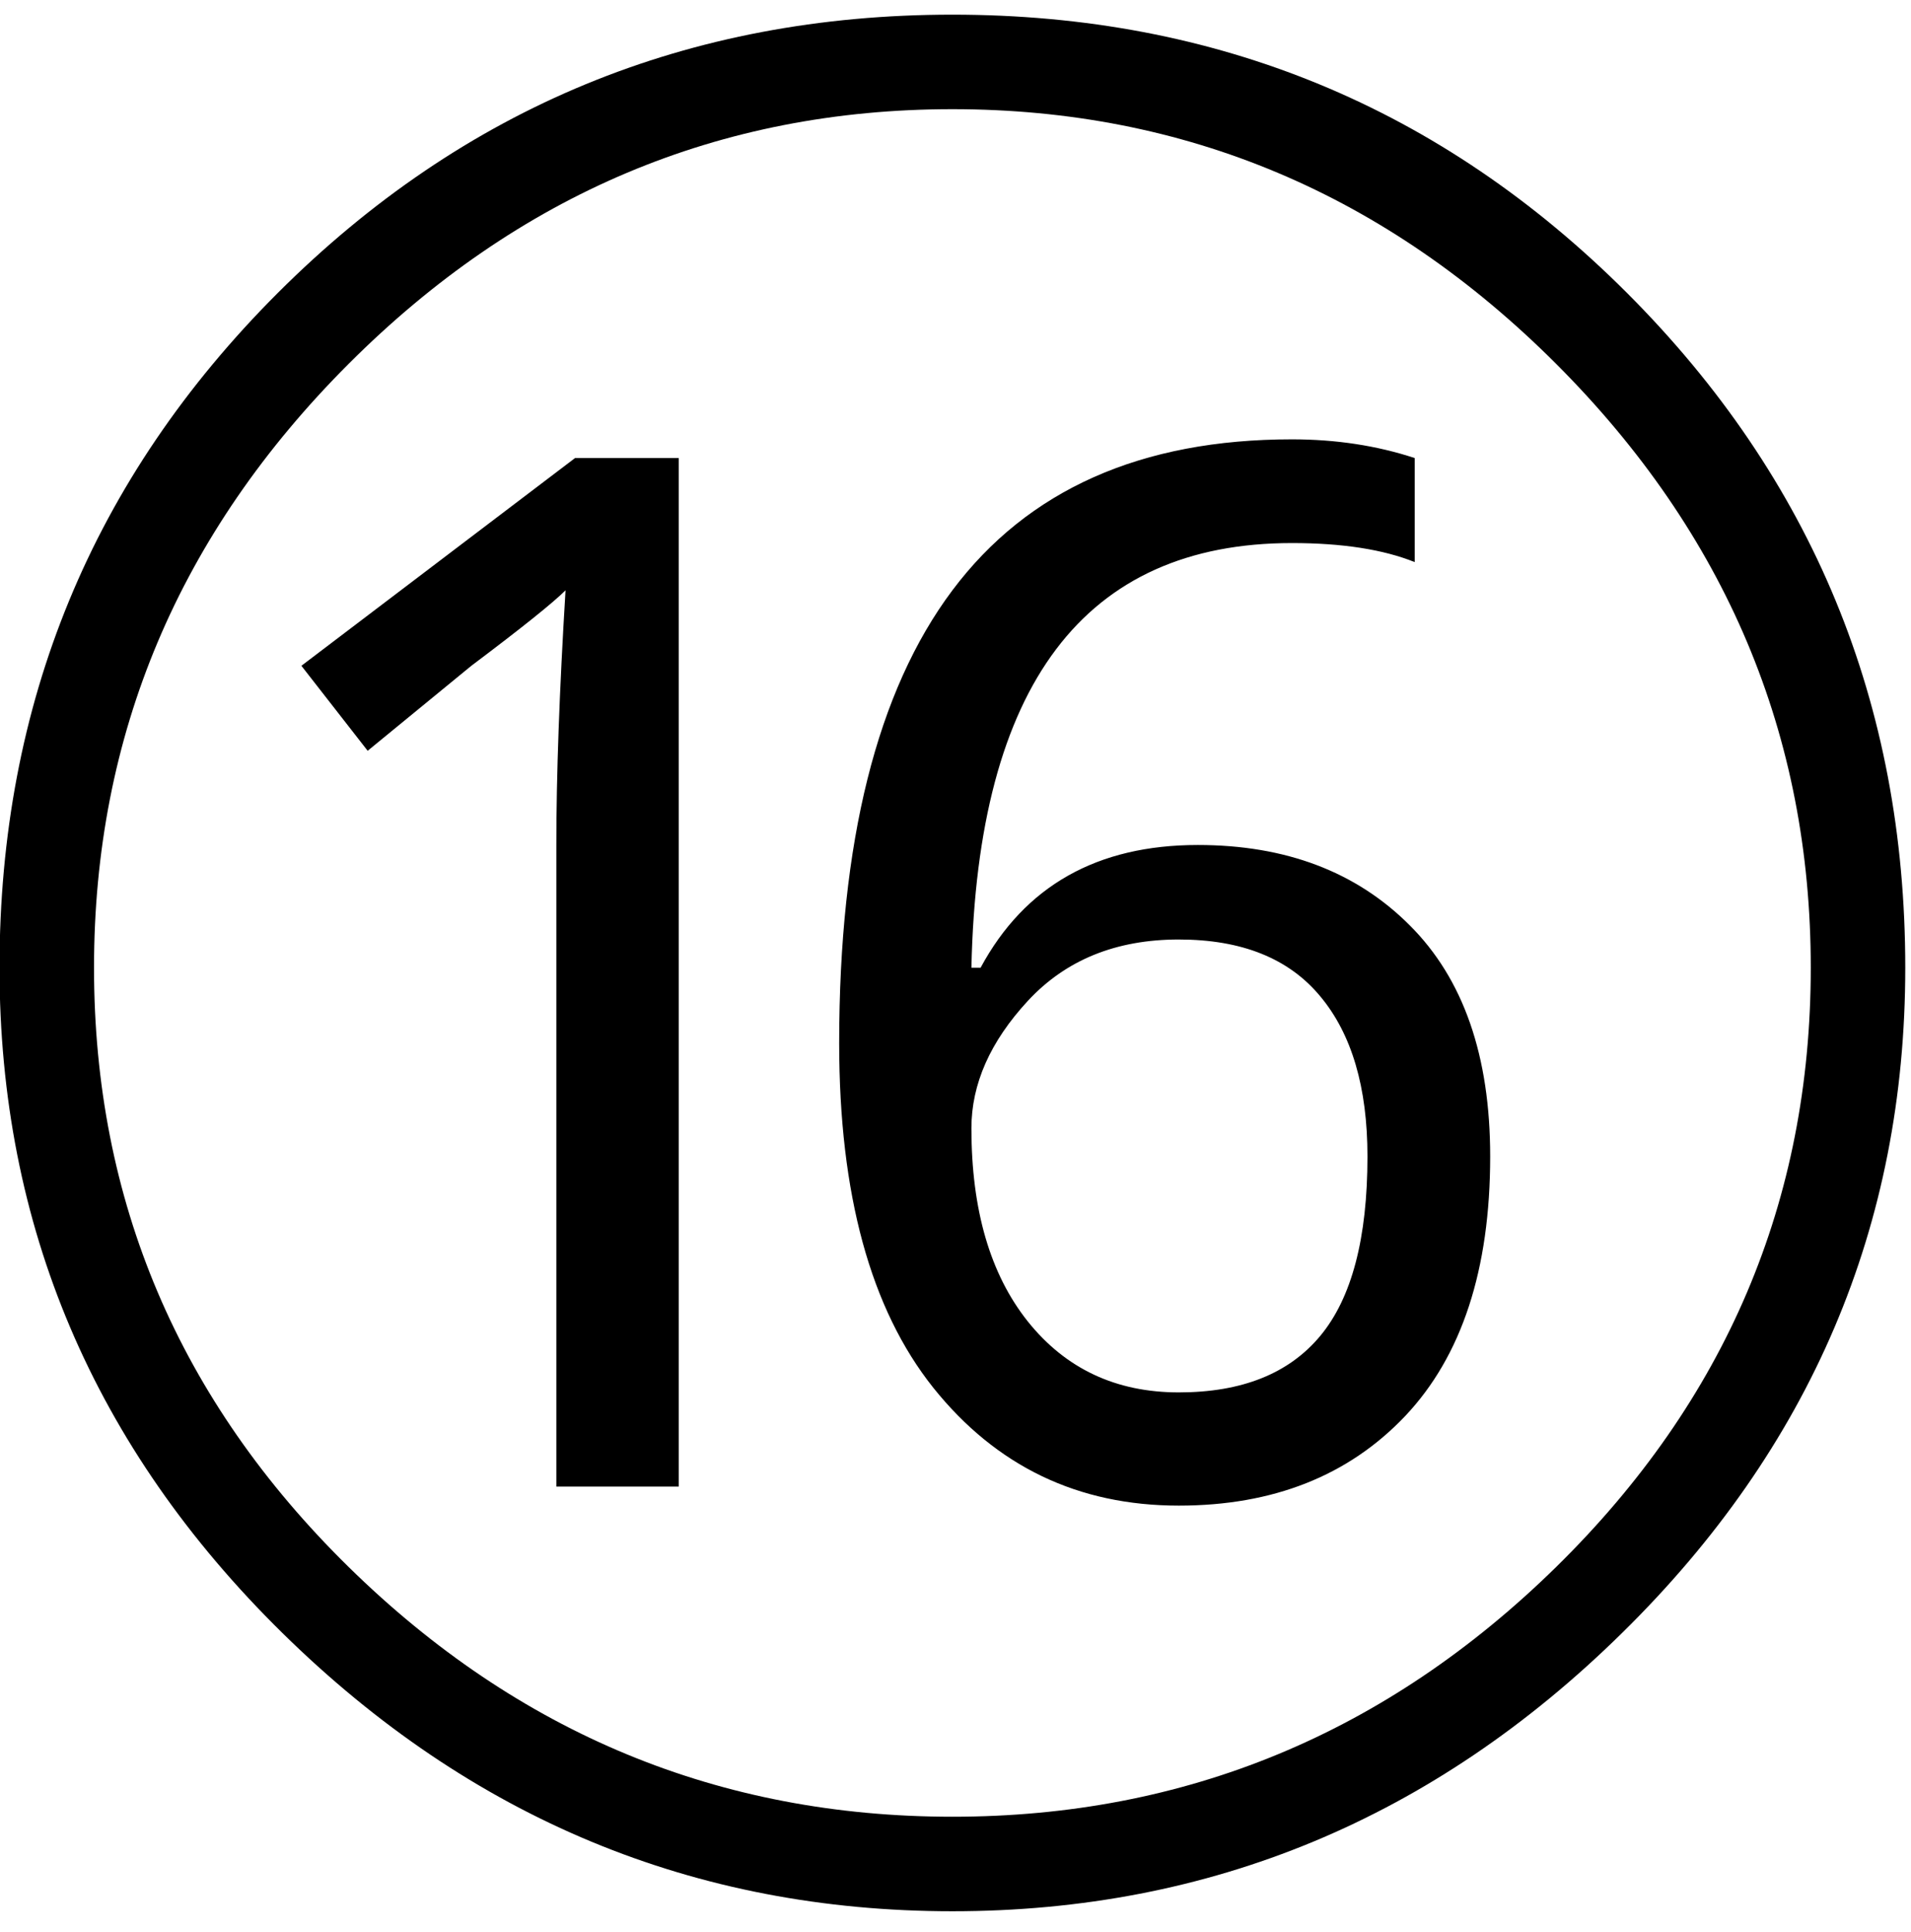 <?xml version="1.0" encoding="UTF-8" standalone="no"?>
<!-- Created with Inkscape (http://www.inkscape.org/) -->

<svg
   xmlns:dc="http://purl.org/dc/elements/1.1/"
   xmlns:cc="http://creativecommons.org/ns#"
   xmlns:rdf="http://www.w3.org/1999/02/22-rdf-syntax-ns#"
   xmlns:svg="http://www.w3.org/2000/svg"
   xmlns="http://www.w3.org/2000/svg"
   xmlns:inkscape="http://www.inkscape.org/namespaces/inkscape"
   version="1.1"
   width="113.75"
   height="115"
   id="svg2"
   xml:space="preserve"><defs
     id="defs6" /><g
     transform="matrix(1.25,0,0,-1.25,0,115)"
     id="g10"><g
       transform="scale(0.1,0.1)"
       id="g12"><path
         d="M 907.27,459.27 C 907.27,336.449 862.301,230.871 772.422,142.551 682.621,54.191 576.328,10.051 453.52,10.051 330.699,10.051 224.34,54.191 134.449,142.551 44.648,230.871 -0.23,336.449 -0.23,459.27 c 0,125.82 44.141,232.89 132.5,321.25 88.429,88.32 195.5,132.5 321.25,132.5 125.82,0 232.89,-44.18 321.25,-132.5 88.32,-88.36 132.5,-195.43 132.5,-321.25 z m -45,0 c 0,110.82 -40.43,206.64 -121.25,287.5 -80.86,80.82 -176.68,121.25 -287.5,121.25 -110.86,0 -206.68,-40.43 -287.5,-121.25 C 85.16,665.91 44.77,570.09 44.77,459.27 44.77,348.41 85.16,253.328 166.02,173.949 246.84,94.66 342.66,55.051 453.52,55.051 c 110.82,0 206.64,39.609 287.5,118.898 80.82,79.379 121.25,174.461 121.25,285.321 z m -188.598,242.652 0,-49.531 c -15,6.019 -34.492,9.058 -58.442,9.058 -98.859,0 -149.761,-67.418 -152.652,-202.179 l 4.371,0 c 21.02,38.941 55.512,58.429 103.442,58.429 41.879,0 75.507,-12.769 100.937,-38.277 25.512,-25.434 38.281,-62.113 38.281,-110 0,-53.871 -13.519,-95.082 -40.468,-123.594 -26.993,-28.437 -62.93,-42.656 -107.813,-42.656 -47.93,0 -86.879,18.668 -116.879,56.098 -29.918,37.5 -44.84,92.179 -44.84,164.058 0,95.82 17.969,167.692 53.911,215.621 35.929,47.891 89.839,71.879 161.71,71.879 20.942,0 40.391,-2.969 58.442,-8.906 z M 561.328,472.699 c -29.918,0 -53.867,-9.758 -71.879,-29.219 -17.929,-19.371 -26.871,-39.609 -26.871,-60.621 0,-38.871 8.942,-69.531 26.871,-92.031 18.012,-22.5 41.961,-33.75 71.879,-33.75 30,0 52.422,8.942 67.344,26.871 15,18.012 22.5,46.492 22.5,85.473 0,32.887 -7.5,58.316 -22.5,76.25 -14.922,18.008 -37.344,27.027 -67.344,27.027 z M 323.199,212.23 l -58.277,0 0,305.469 c 0,32.891 1.449,73.321 4.379,121.25 -5.942,-5.929 -20.903,-17.929 -44.852,-35.929 l -49.371,-40.469 -31.558,40.469 130.308,98.902 49.371,0 0,-489.692 z"
         inkscape:connector-curvature="0"
         id="path14"
         style="fill:#000000;fill-opacity:1;fill-rule:nonzero;stroke:none" /></g></g></svg>